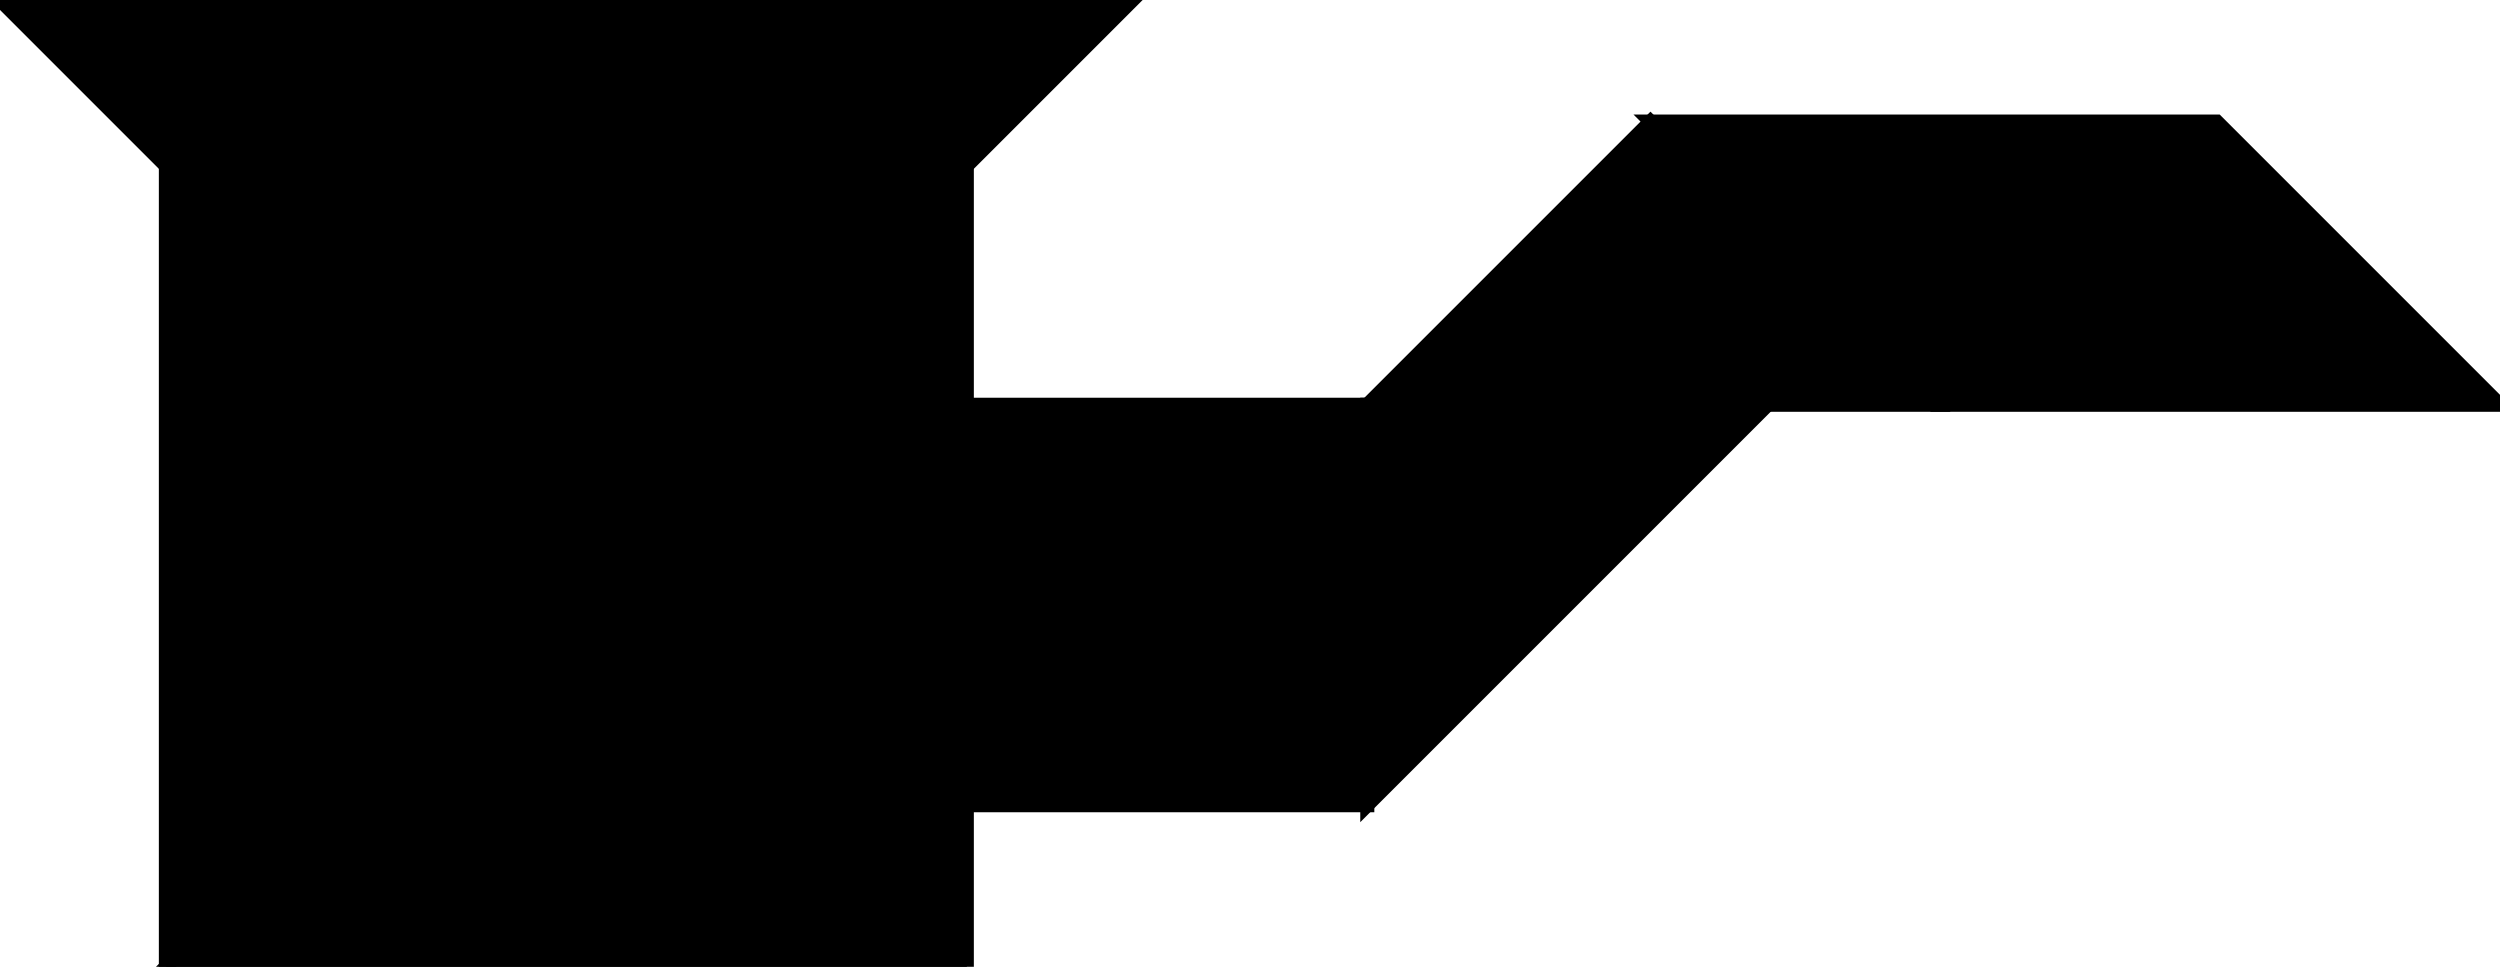 <?xml version="1.0" encoding="utf-8"?>
<svg baseProfile="full" height="100%" version="1.1" viewBox="0 0 355.831 137.61" width="100%" xmlns="http://www.w3.org/2000/svg" xmlns:ev="http://www.w3.org/2001/xml-events" xmlns:xlink="http://www.w3.org/1999/xlink"><defs/><polygon fill="black" id="1" points="137.61,57.61 194.61,57.61 194.61,114.61 137.61,114.61" stroke="black" stroke-width="2"/><polygon fill="black" id="2" points="355.831,57.61 315.525,17.305 234.915,17.305 275.22,57.61" stroke="black" stroke-width="2"/><polygon fill="black" id="3" points="194.61,114.61 251.61,57.61 194.61,57.61" stroke="black" stroke-width="2"/><polygon fill="black" id="4" points="275.22,57.61 194.61,57.61 234.915,17.305" stroke="black" stroke-width="2"/><polygon fill="black" id="5" points="23.61,137.61 80.61,80.61 23.61,23.61" stroke="black" stroke-width="2"/><polygon fill="black" id="6" points="80.61,80.61 0.0,0.0 161.22,0.0" stroke="black" stroke-width="2"/><polygon fill="black" id="7" points="137.61,137.61 23.61,137.61 137.61,23.61" stroke="black" stroke-width="2"/></svg>
